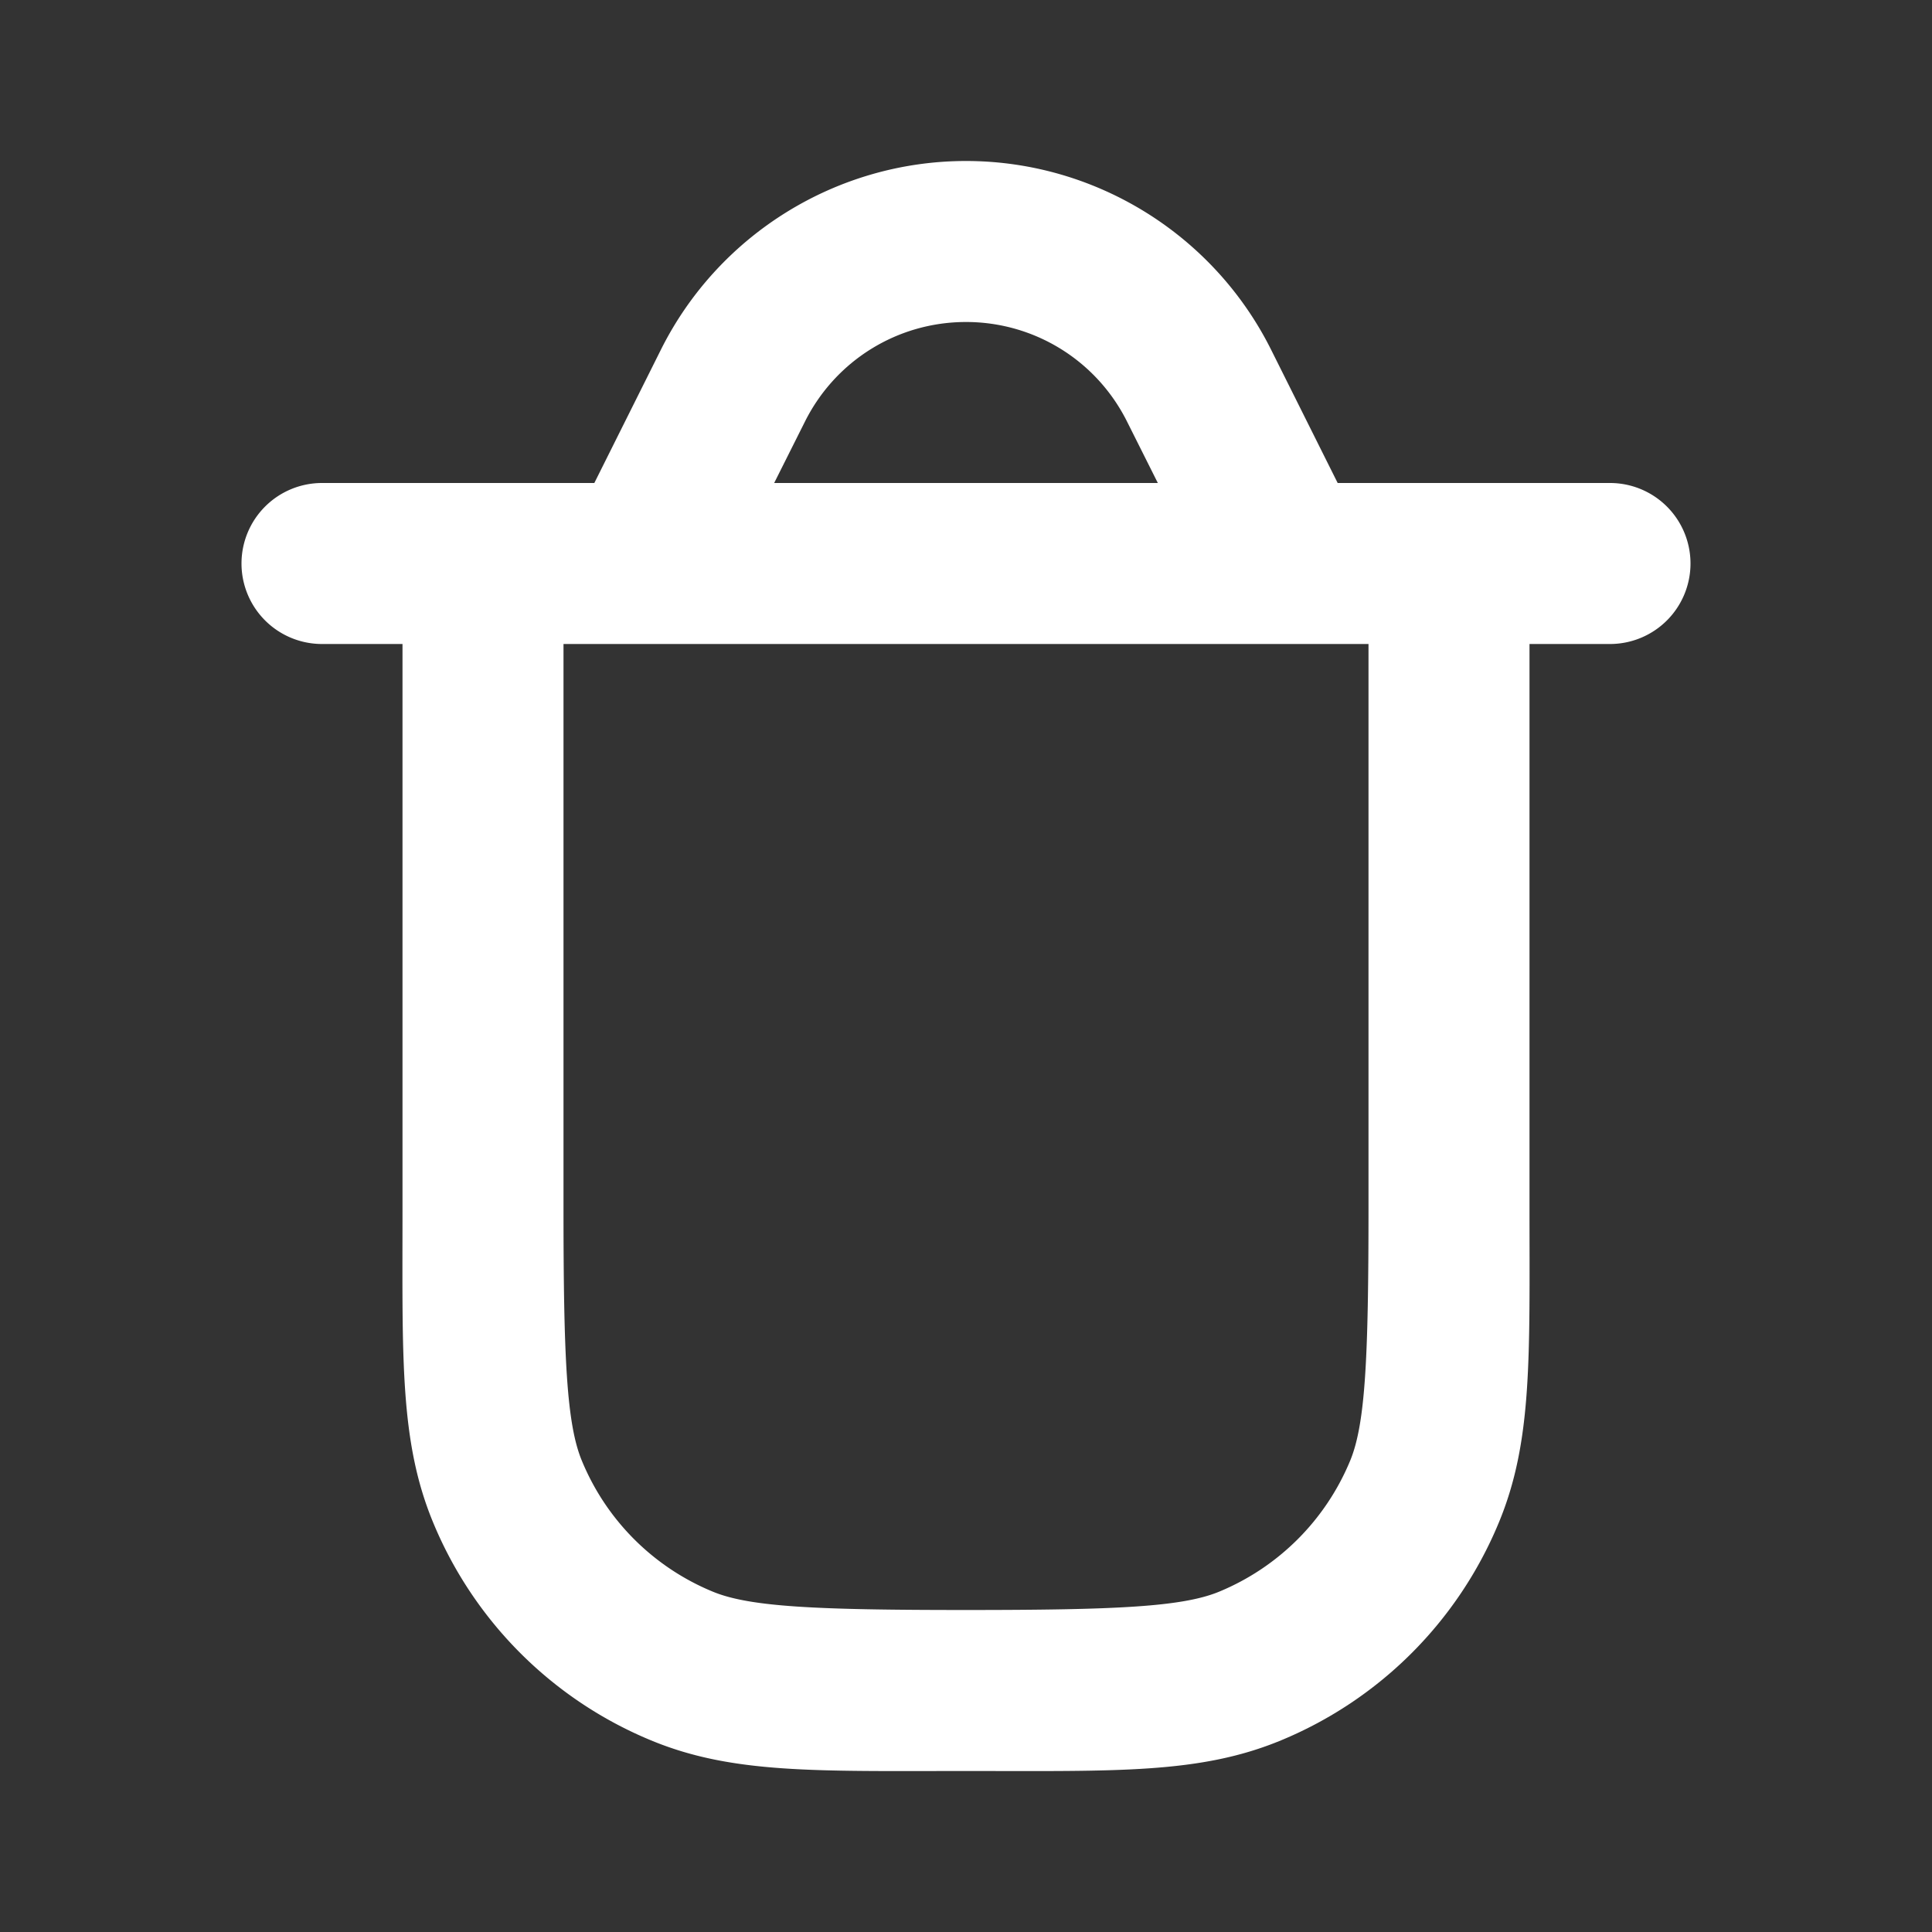 <?xml version="1.0" encoding="UTF-8" standalone="no"?>
<svg
   width="24"
   height="24"
   viewBox="0 0 24 24"
   fill="none"
   version="1.1"
   id="svg1"
   sodipodi:docname="delete.svg"
   inkscape:version="1.3 (0e150ed6c4, 2023-07-21)"
   xmlns:inkscape="http://www.inkscape.org/namespaces/inkscape"
   xmlns:sodipodi="http://sodipodi.sourceforge.net/DTD/sodipodi-0.dtd"
   xmlns="http://www.w3.org/2000/svg"
   xmlns:svg="http://www.w3.org/2000/svg">
  <rect x="0" y="0" width="24" height="24" fill="#333333" stroke="none"/>
  <defs
     id="defs1" />
  <sodipodi:namedview
     id="namedview1"
     pagecolor="#ffffff"
     bordercolor="#000000"
     borderopacity="0.25"
     inkscape:showpageshadow="2"
     inkscape:pageopacity="0.0"
     inkscape:pagecheckerboard="0"
     inkscape:deskcolor="#d1d1d1"
     inkscape:zoom="80.875"
     inkscape:cx="12"
     inkscape:cy="12"
     inkscape:window-width="3840"
     inkscape:window-height="2137"
     inkscape:window-x="-8"
     inkscape:window-y="-8"
     inkscape:window-maximized="1"
     inkscape:current-layer="svg1" />
  <path
     style="color:#000000;fill:#ffffff;stroke-linecap:round;stroke-linejoin:round;-inkscape-stroke:none"
     d="M 12,2 C 10.398,2 8.928,2.909 8.211,4.342 L 7.383,6 H 6 4 A 1,1 0 0 0 3,7 1,1 0 0 0 4,8 h 1 v 7 c 0,1.864 -0.038,2.903 0.381,3.914 0.507,1.225 1.48,2.198 2.705,2.705 C 9.097,22.038 10.136,22 12,22 c 1.864,0 2.903,0.038 3.914,-0.381 1.225,-0.507 2.198,-1.48 2.705,-2.705 C 19.038,17.903 19,16.864 19,15 V 8 h 1 A 1,1 0 0 0 21,7 1,1 0 0 0 20,6 H 18 16.617 L 15.789,4.342 C 15.072,2.909 13.602,2 12,2 Z m 0,2 c 0.849,0 1.62,0.477 2,1.236 L 14.383,6 H 9.617 L 10,5.236 C 10.38,4.477 11.151,4 12,4 Z M 7,8 h 10 v 7 c 0,1.864 -0.038,2.69 -0.229,3.148 -0.305,0.735 -0.888,1.318 -1.623,1.623 C 14.689,19.962 13.864,20 12,20 10.136,20 9.311,19.962 8.852,19.771 8.116,19.467 7.533,18.884 7.229,18.148 7.038,17.69 7,16.864 7,15 Z"
     id="path1" />
</svg>
